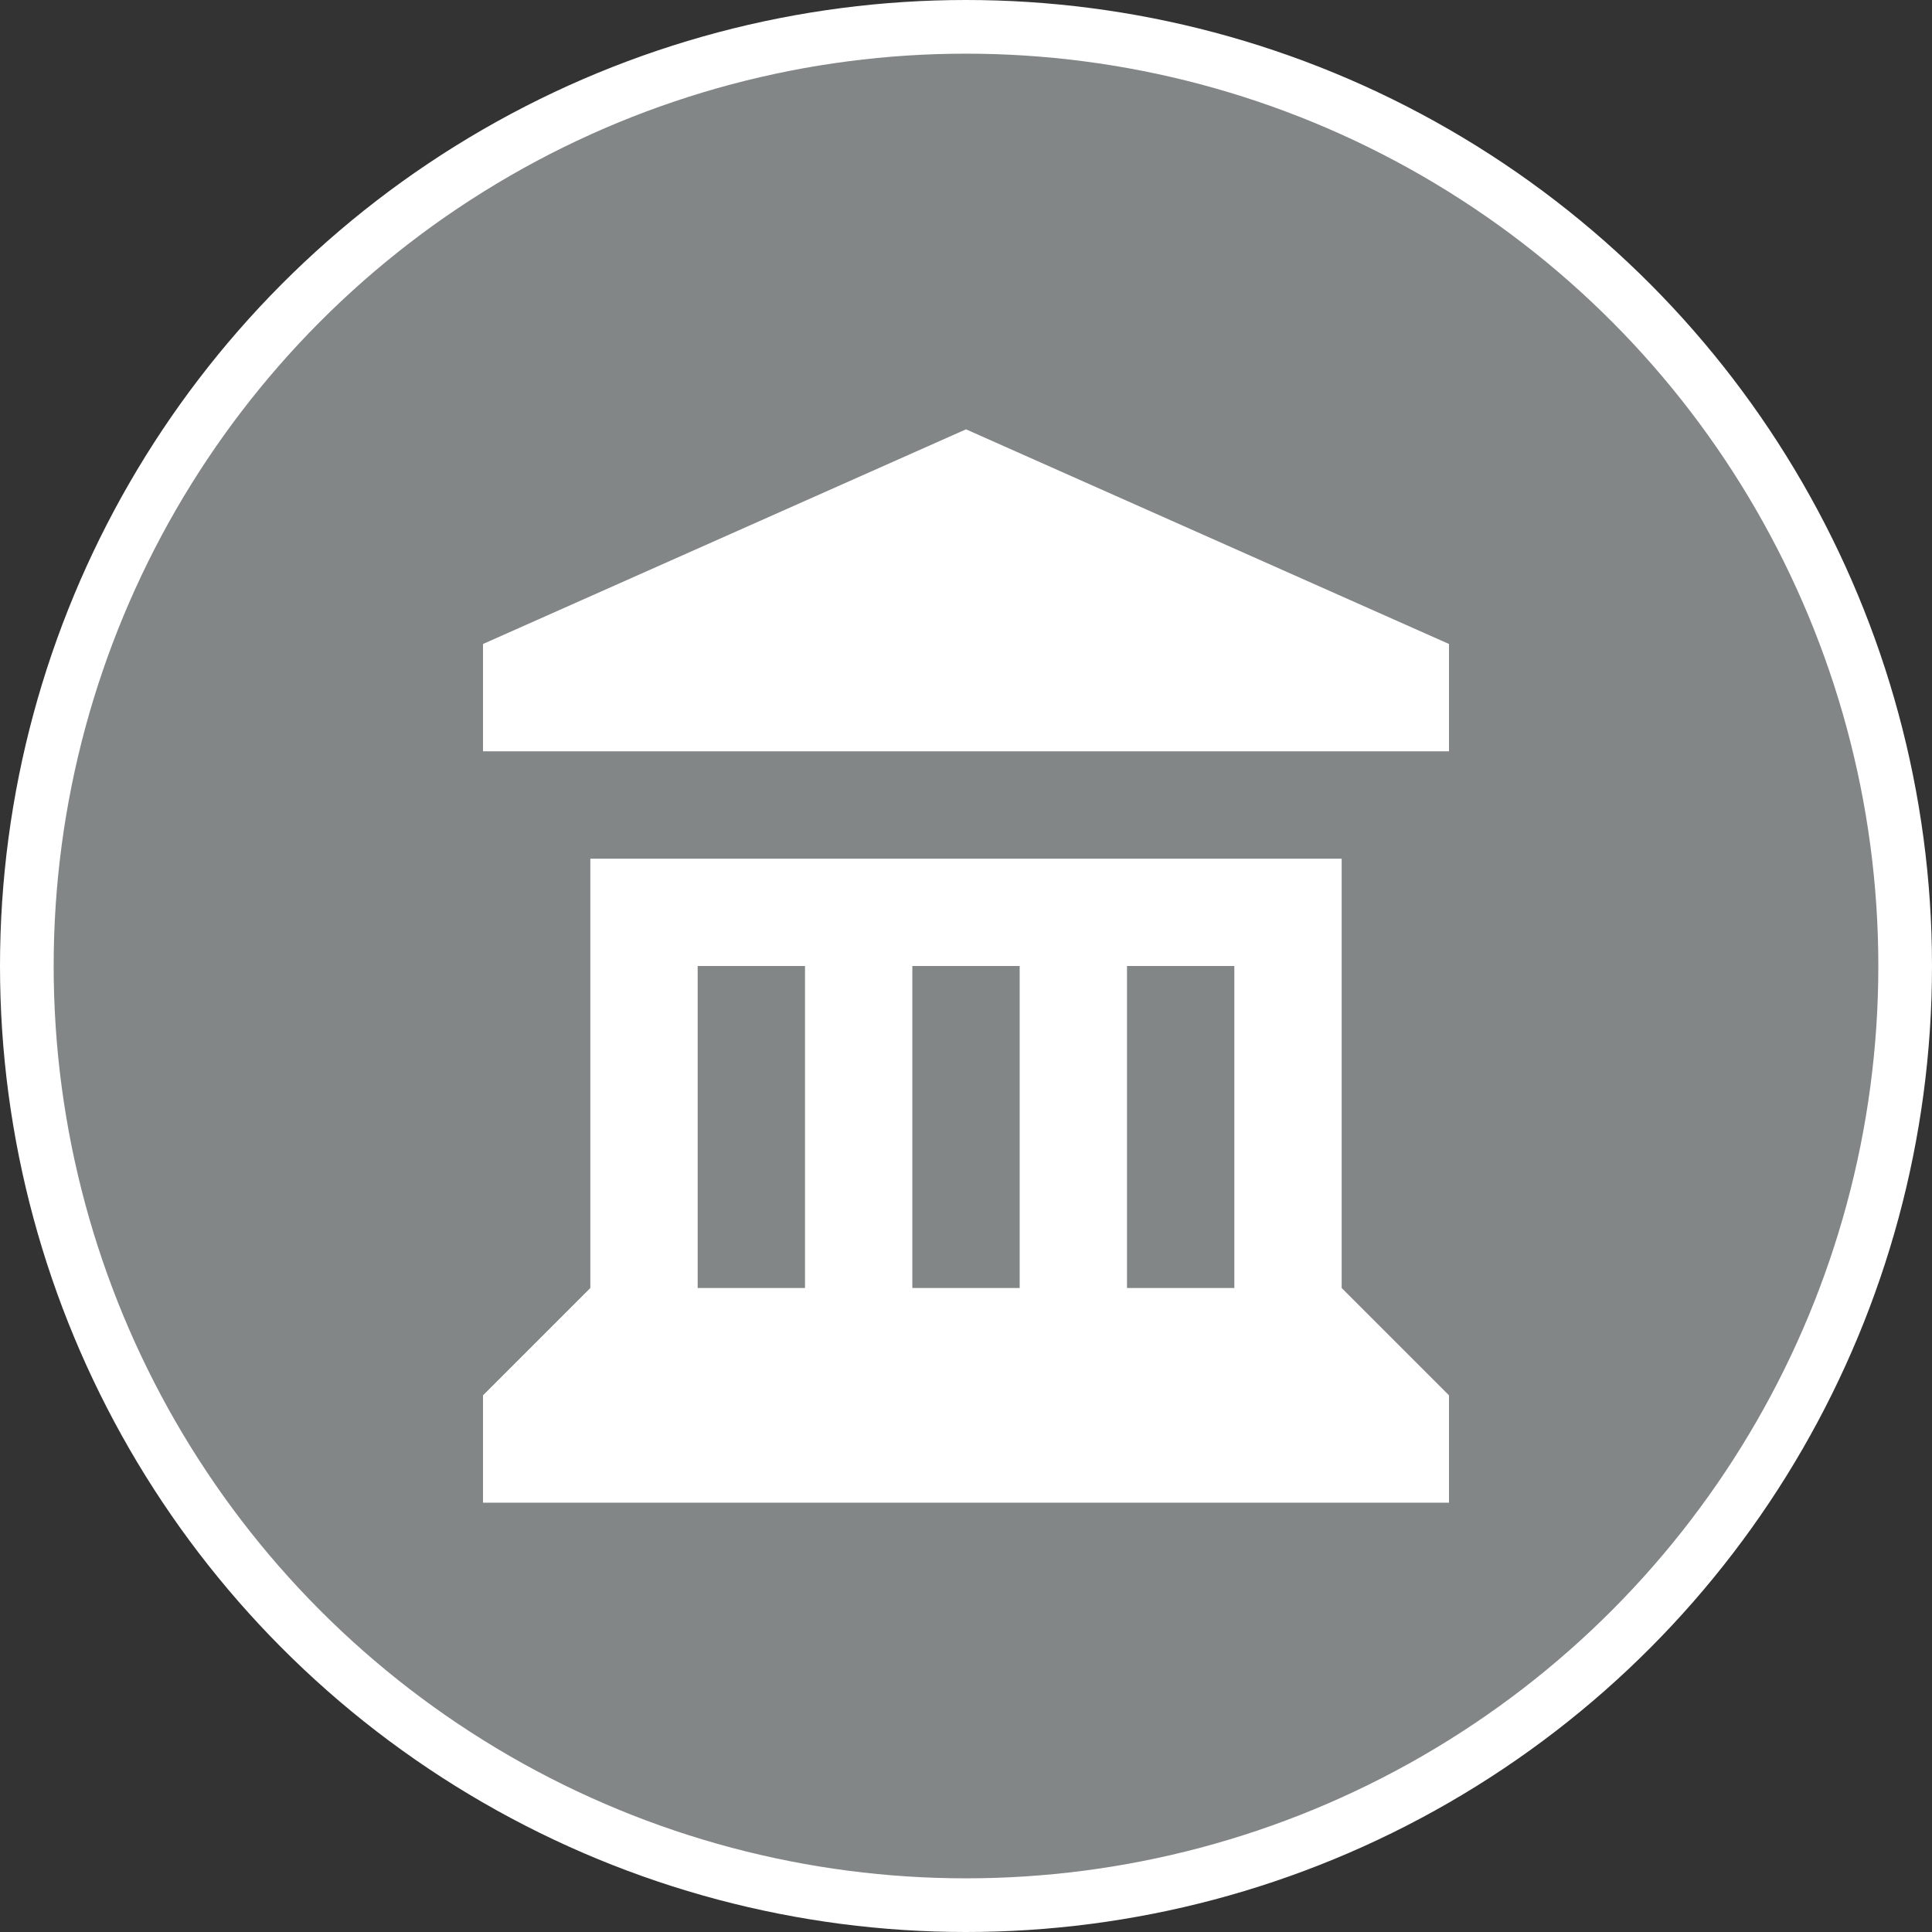 <svg xmlns="http://www.w3.org/2000/svg" viewBox="0 0 18 18" width="21" height="21">
  <rect x="0" y="0" width="18" height="18" fill="#333333" stroke="none"/>
  <circle fill="#828686" stroke="#FFF" stroke-width=".5" stroke-miterlimit="10" cx="9" cy="9" r="8.75" />
  <path d="M9 4L4.5 6v1h9V6zM5.5 8v4l-1 1v1h9v-1l-1-1V8zm1 1h1v3h-1zm2 0h1v3h-1zm2 0h1v3h-1z" fill="#fff" />
</svg>
